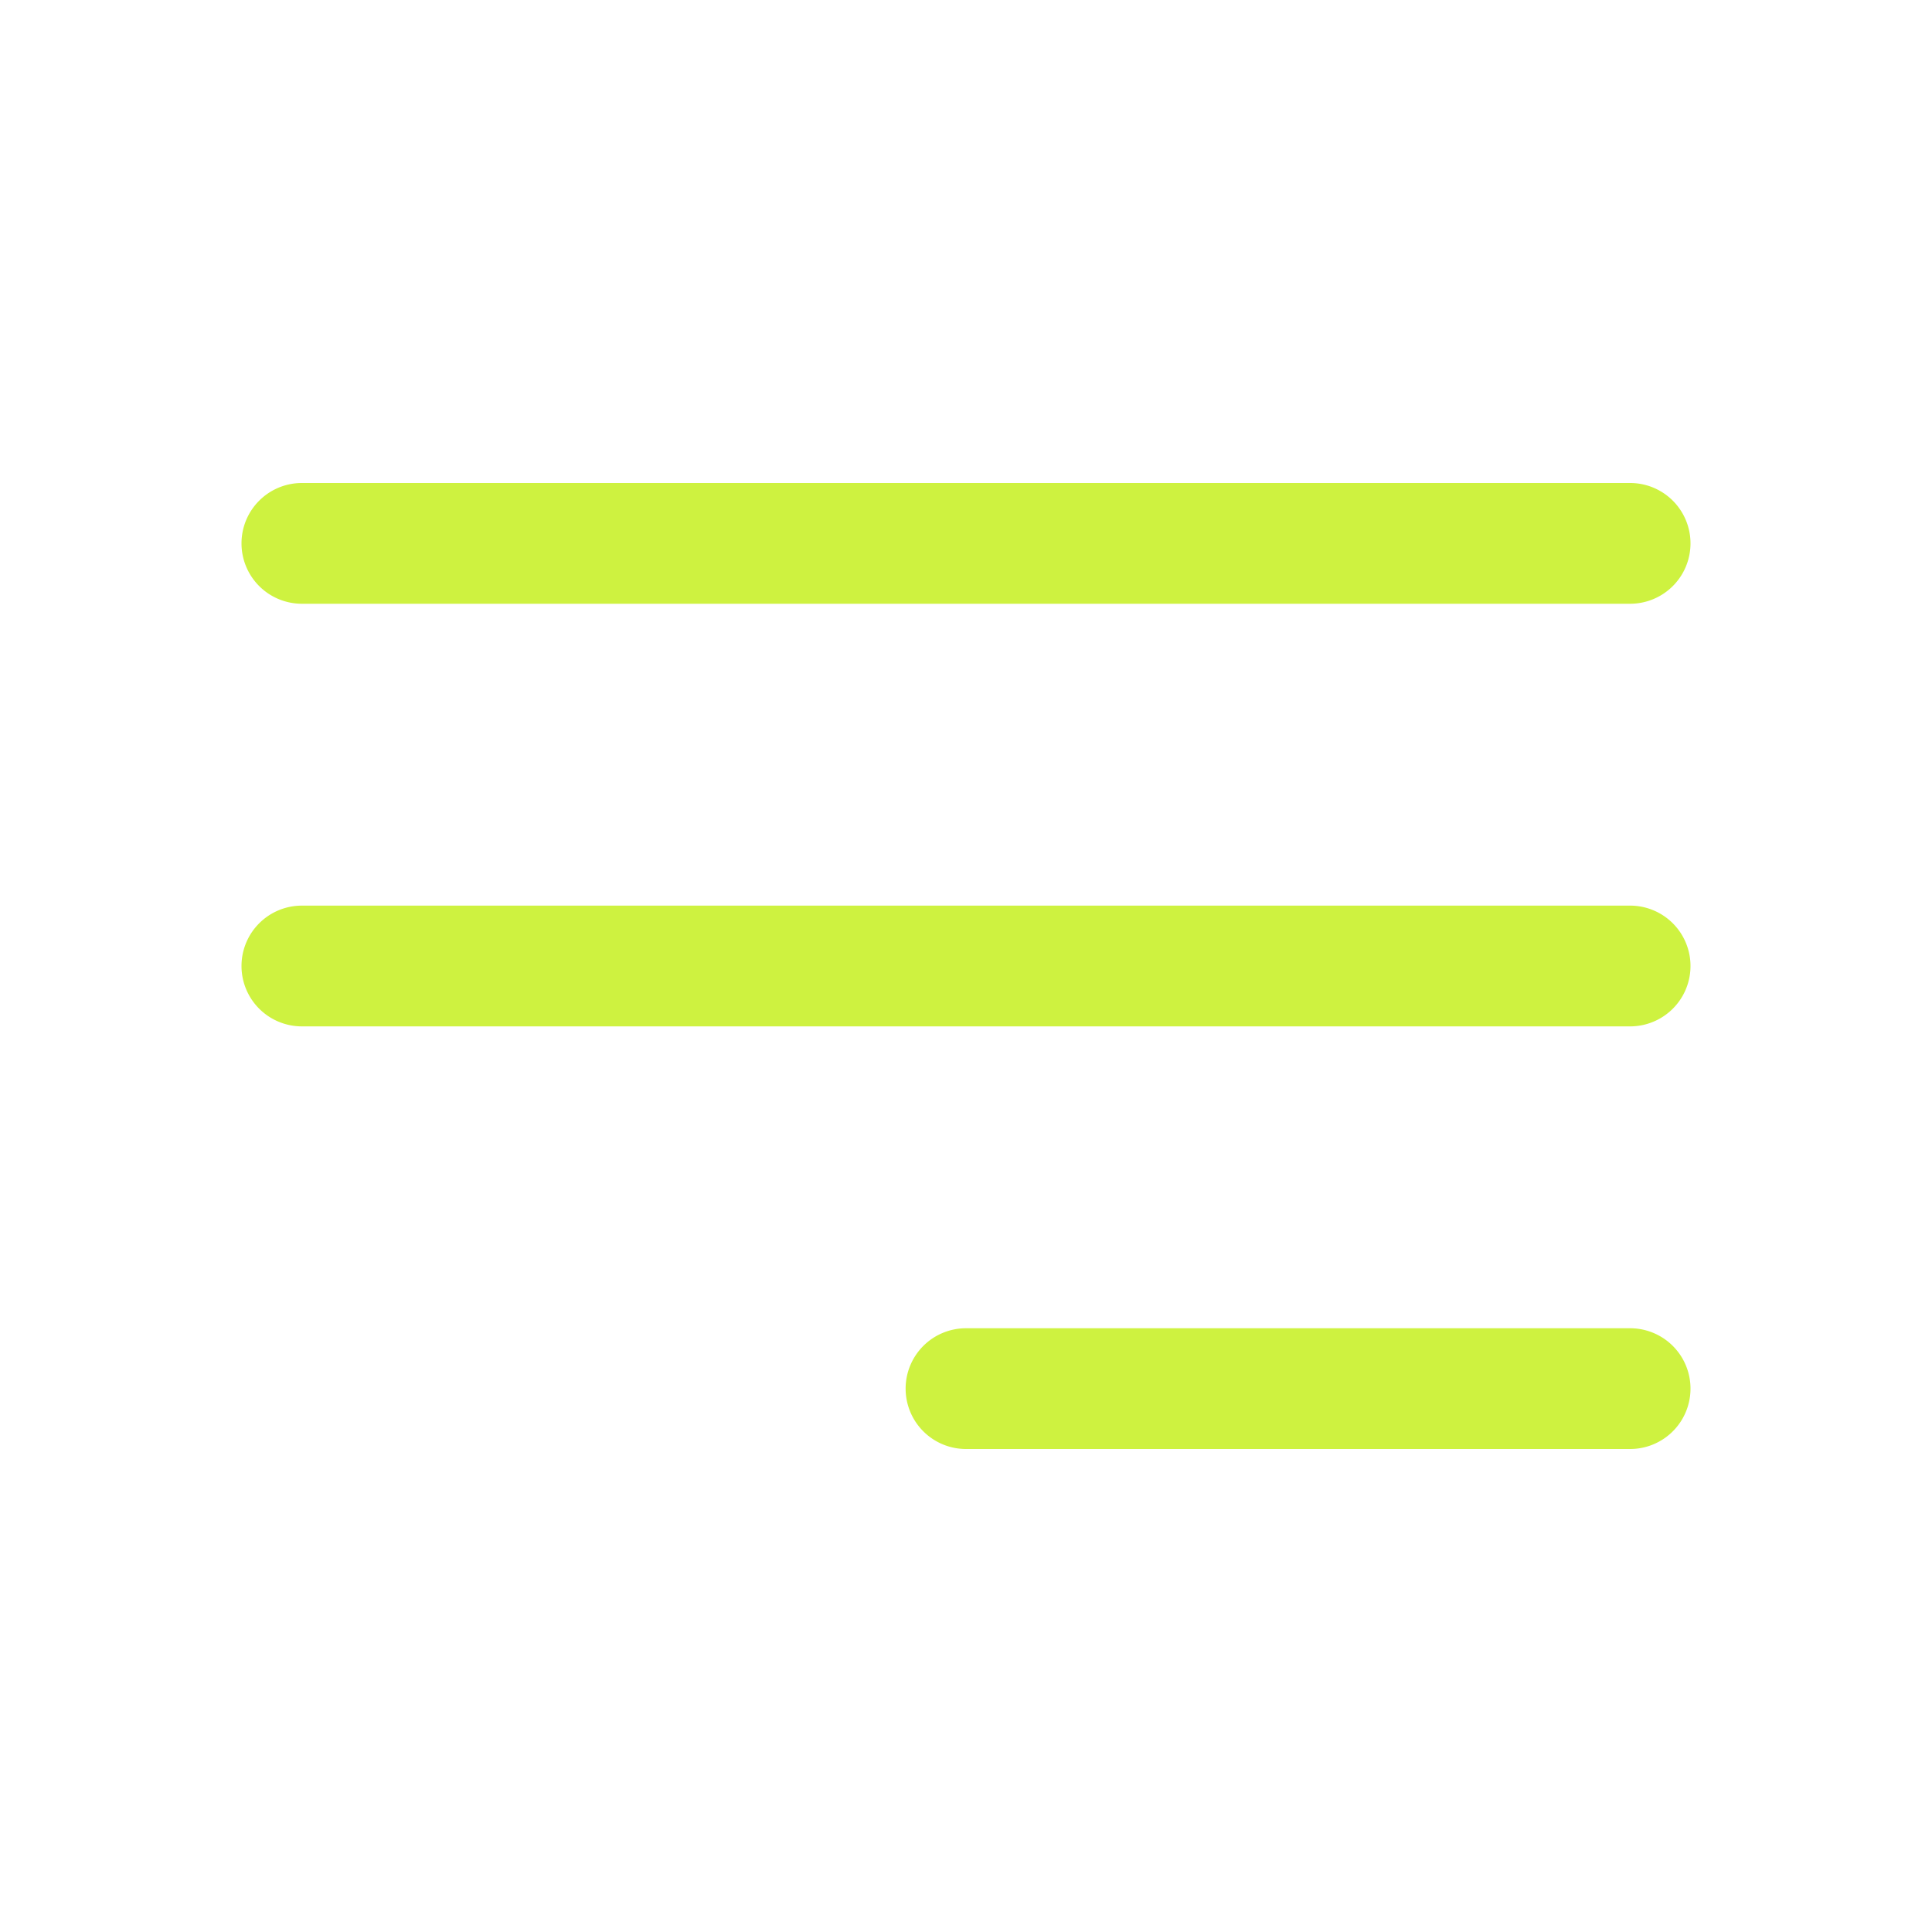 <svg xmlns="http://www.w3.org/2000/svg" width="24" height="24" fill="none"><path fill="#CEF240" fill-rule="evenodd" d="M3 6.75A.75.75 0 0 1 3.75 6h16.5a.75.75 0 0 1 0 1.5H3.75A.75.75 0 0 1 3 6.75zM3 12a.75.75 0 0 1 .75-.75h16.5a.75.75 0 0 1 0 1.5H3.75A.75.75 0 0 1 3 12zm8.25 5.25a.75.75 0 0 1 .75-.75h8.25a.75.75 0 0 1 0 1.5H12a.75.75 0 0 1-.75-.75z" clip-rule="evenodd"/></svg>